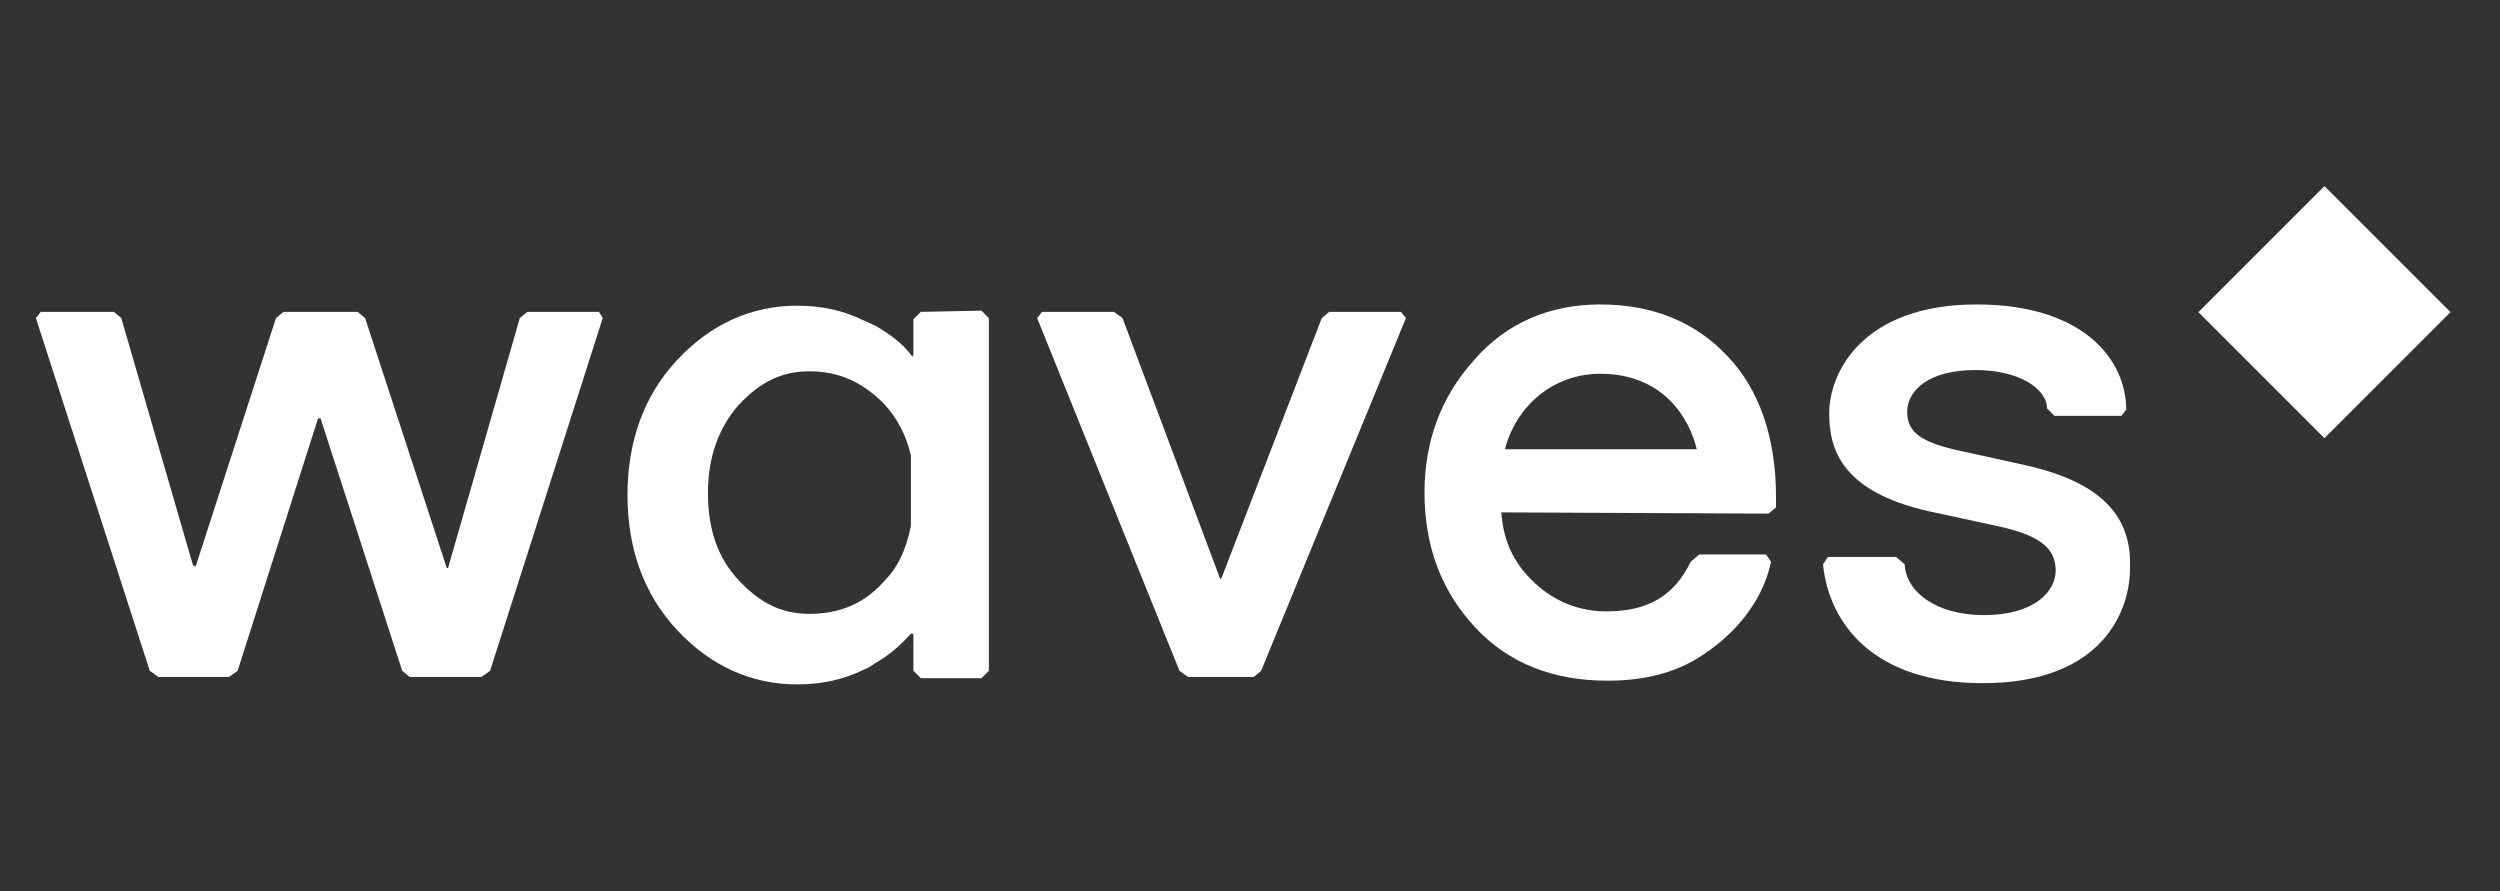 <svg width="101" height="36" viewBox="0 0 101 36" fill="none" xmlns="http://www.w3.org/2000/svg">
<rect x="0" y="0" width="101" height="36" fill="#333333" stroke="none"/>
<path d="M93.907 7.519L88.816 12.611L93.907 17.702L98.999 12.611L93.907 7.519Z" fill="white"/>
<path d="M24.2 12.6H21.3L21 12.85L18.1 22.95H18.05L14.75 12.85L14.45 12.6H11.45L11.15 12.85L7.9 22.9L7.85 22.85H7.8L4.9 12.85L4.6 12.6H1.65L1.45 12.85L6.05 27.1L6.4 27.35H9.25L9.6 27.1L12.85 16.9H12.95L16.25 27.1L16.55 27.35H19.45L19.8 27.1L24.35 12.85L24.2 12.6Z" fill="white"/>
<path d="M56.6 12.6H53.7L53.4 12.85L49.35 23.35L49.3 23.4L45.35 12.85L45 12.6H42.1L41.9 12.85L47.65 27.1L48 27.35H50.65L50.95 27.1L56.8 12.85L56.6 12.6Z" fill="white"/>
<path d="M71.45 20.75L71.75 20.5V20.05C71.75 17.75 71.1 15.75 69.8 14.4C68.5 13 66.75 12.3 64.65 12.3C62.6 12.3 60.85 13.05 59.55 14.55C58.2 16.05 57.55 17.85 57.55 19.9C57.55 22.1 58.25 23.9 59.6 25.35C60.95 26.8 62.75 27.5 64.95 27.5C66.5 27.5 67.85 27.15 68.95 26.35C70.05 25.6 71.2 24.35 71.55 22.7L71.35 22.4H68.65L68.3 22.7C67.65 24.05 66.6 24.7 64.9 24.7C63.8 24.7 62.8 24.3 62 23.55C61.2 22.8 60.75 21.95 60.65 20.7L71.45 20.75ZM60.8 18.15C61.25 16.4 62.75 15.1 64.65 15.1C67.2 15.1 68.25 16.9 68.55 18.15H60.8Z" fill="white"/>
<path d="M37.201 12.6L36.901 12.9V14.35L36.851 14.4C36.501 13.9 35.951 13.5 35.351 13.15C35.201 13.1 35.051 13 34.901 12.95C34.101 12.55 33.201 12.35 32.201 12.35C30.351 12.35 28.701 13.1 27.351 14.55C26.001 16 25.351 17.85 25.351 20C25.351 22.15 26.001 24 27.351 25.45C28.701 26.9 30.351 27.65 32.201 27.65C33.201 27.65 34.101 27.45 34.901 27.05C35.051 27 35.201 26.9 35.351 26.8C35.951 26.45 36.401 26.05 36.801 25.6C36.801 25.6 36.851 25.6 36.901 25.6V27.1L37.201 27.4H39.651L39.951 27.1V12.85L39.651 12.55L37.201 12.6ZM35.701 23.5C34.901 24.4 33.901 24.8 32.701 24.8C31.551 24.8 30.701 24.35 29.851 23.45C29.001 22.55 28.601 21.4 28.601 19.9C28.601 18.45 29.051 17.25 29.851 16.35C30.701 15.45 31.551 15 32.701 15C33.901 15 34.851 15.45 35.701 16.3C36.251 16.9 36.601 17.55 36.801 18.4V21.25C36.601 22.25 36.251 22.95 35.701 23.5Z" fill="white"/>
<path d="M81.85 18.8C81.85 18.8 80.25 18.45 78.9 18.15C77.7 17.85 77.05 17.5 77.05 16.65C77.05 15.75 77.95 14.95 79.8 14.95C81.65 14.95 82.7 15.75 82.7 16.5L83 16.8H85.7L85.9 16.55C85.9 14.6 84.25 12.3 79.85 12.3C75.3 12.3 73.9 15 73.9 16.7C73.9 18.15 74.4 19.85 77.9 20.65C77.9 20.65 79.55 21 80.9 21.3C82.4 21.65 83.05 22.15 83.05 23.05C83.05 23.85 82.25 24.85 80.15 24.85C78.2 24.85 77 23.9 76.95 22.8L76.6 22.5H73.85L73.65 22.8C73.9 25.25 75.75 27.6 80.1 27.6C85.05 27.6 86.05 24.55 86.05 23C86.15 20.9 84.95 19.5 81.85 18.8Z" fill="white"/>
</svg>
